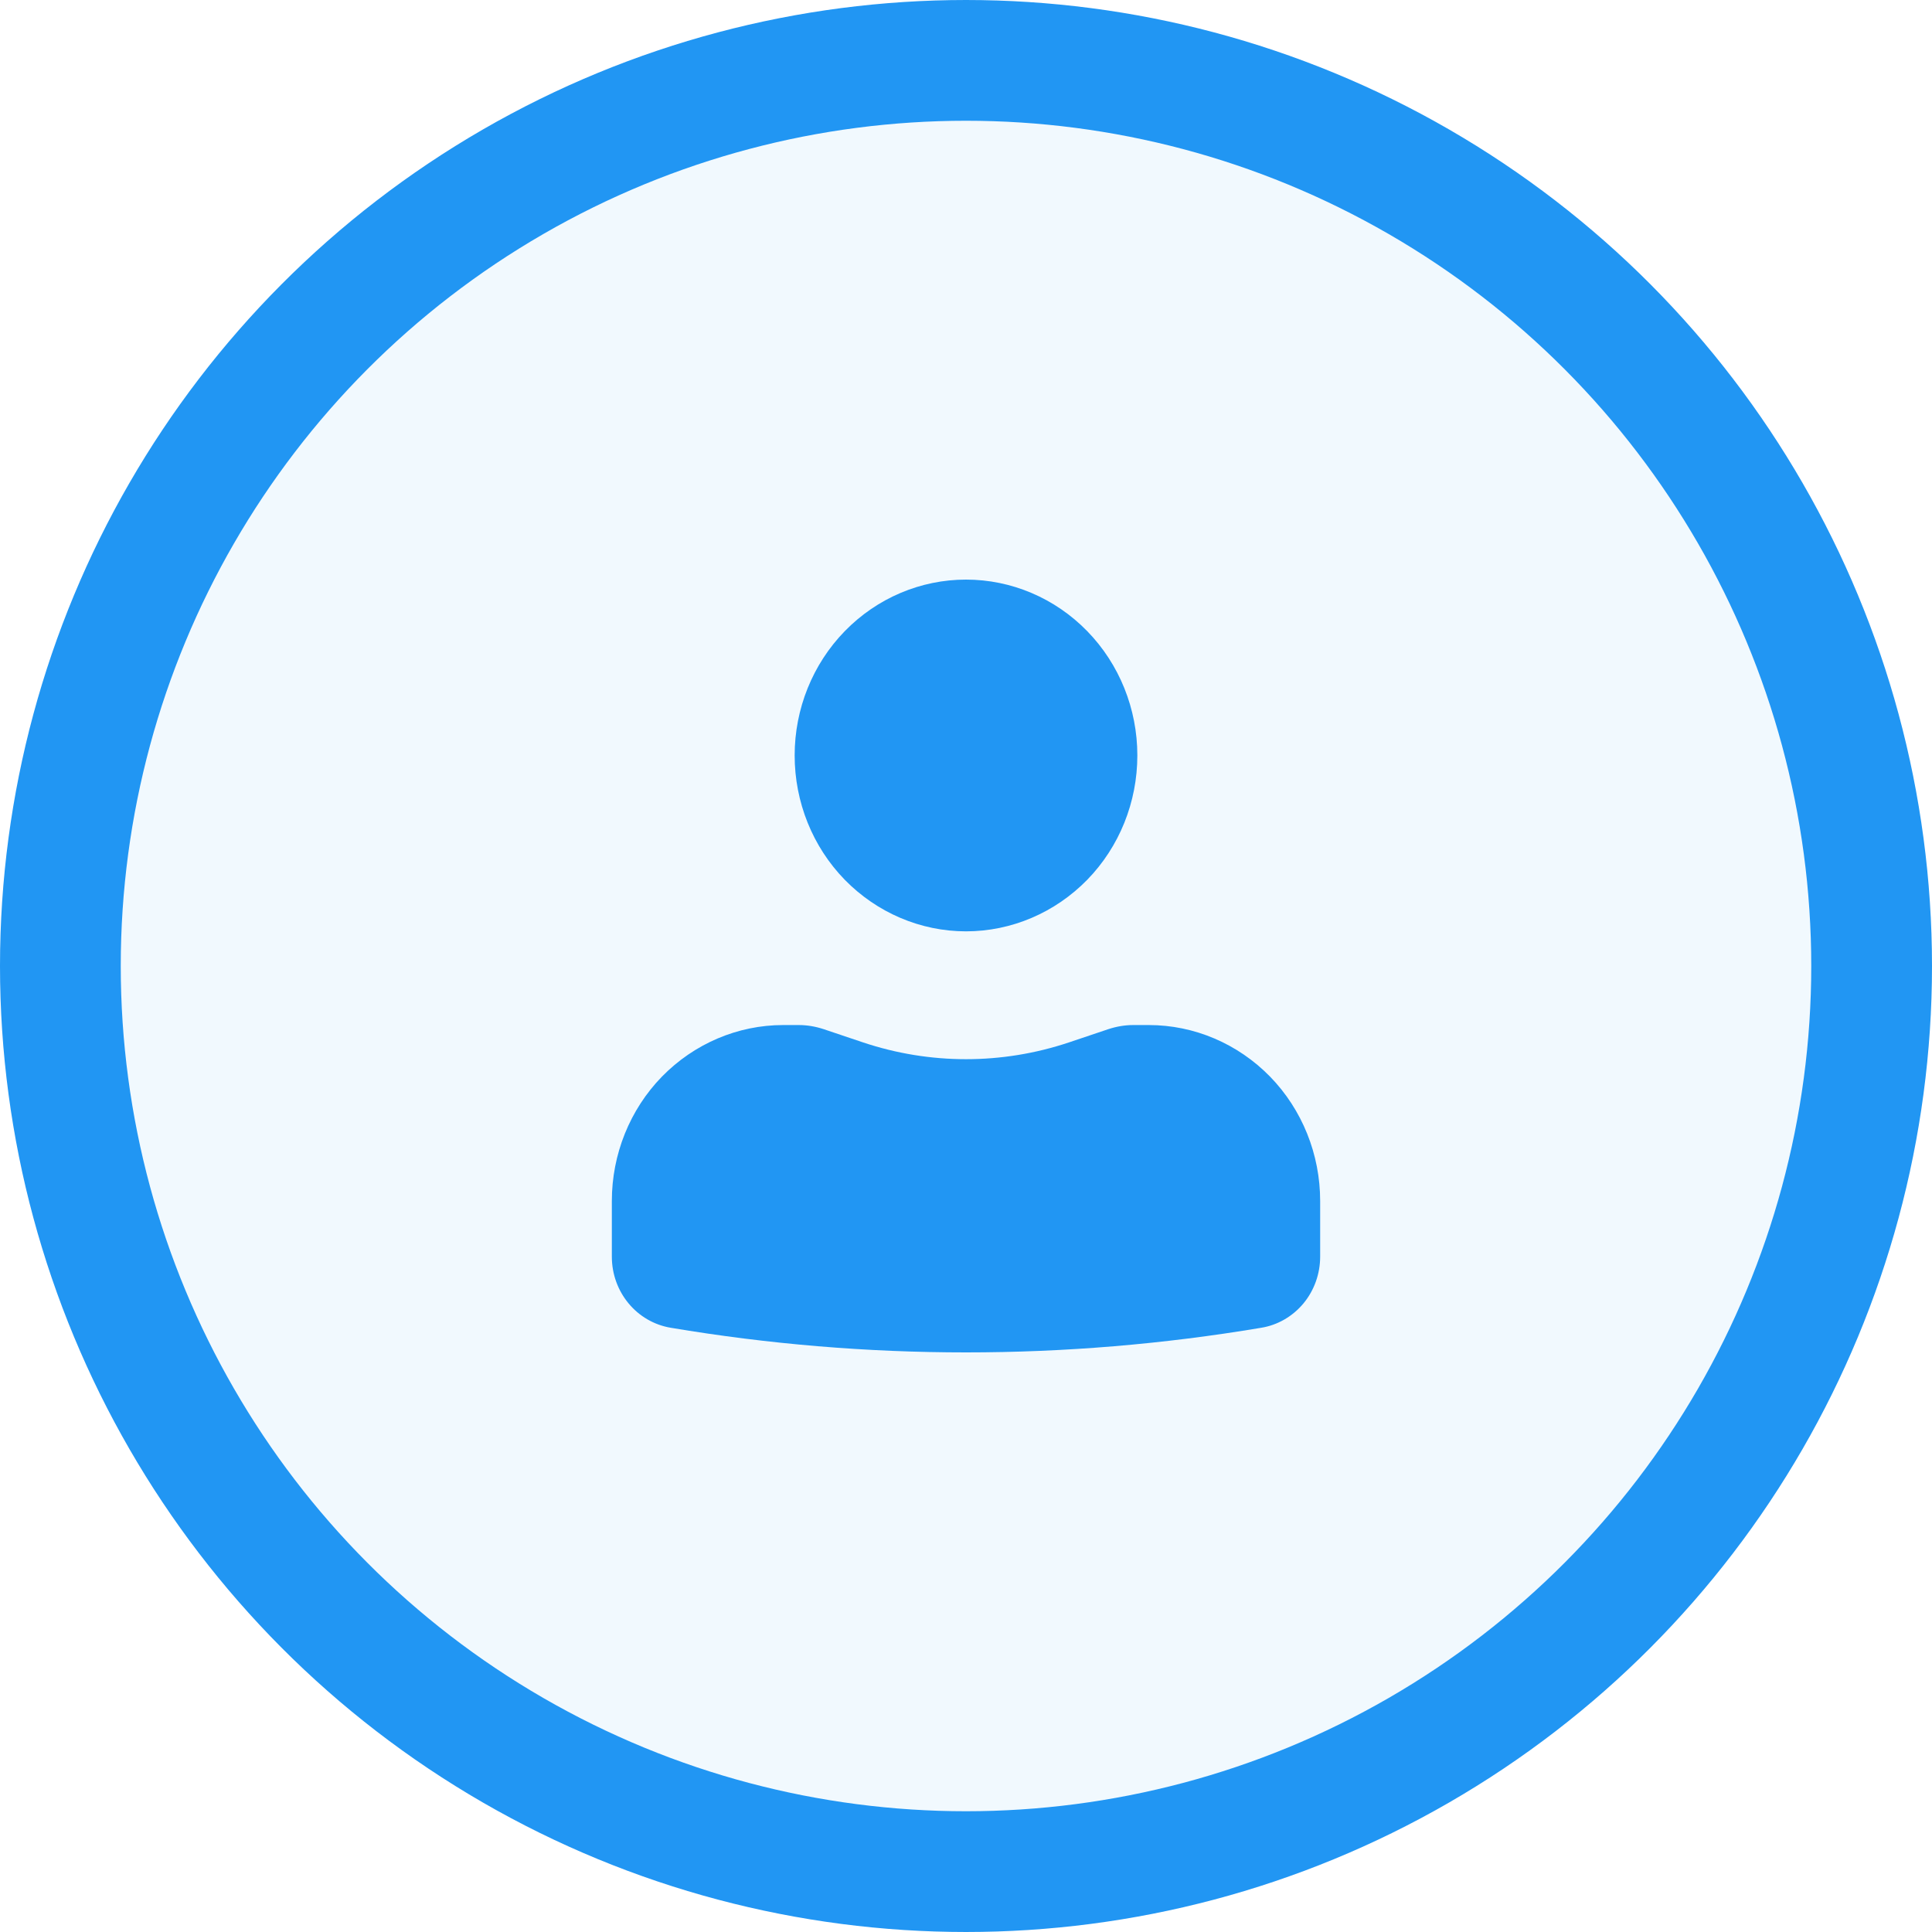 <svg width="16" height="16" viewBox="0 0 16 16" fill="none" xmlns="http://www.w3.org/2000/svg">
<circle cx="8" cy="8" r="7.5" fill="#2196F3" fill-opacity="0.06" stroke="#2196F3"/>
<g clip-path="url(#clip0_323_836)">
<path d="M8 4.8C7.624 4.8 7.263 4.953 6.996 5.227C6.73 5.5 6.581 5.87 6.581 6.256C6.581 6.643 6.73 7.013 6.996 7.286C7.263 7.559 7.624 7.713 8 7.713C8.376 7.713 8.737 7.559 9.004 7.286C9.27 7.013 9.419 6.643 9.419 6.256C9.419 5.87 9.27 5.5 9.004 5.227C8.737 4.953 8.376 4.8 8 4.8ZM6.486 8.489C6.11 8.489 5.749 8.643 5.482 8.916C5.216 9.189 5.067 9.56 5.067 9.946V10.407C5.067 10.7 5.273 10.949 5.555 10.996C7.174 11.268 8.826 11.268 10.445 10.996C10.581 10.974 10.705 10.902 10.795 10.794C10.884 10.686 10.933 10.549 10.933 10.407V9.946C10.933 9.56 10.784 9.189 10.518 8.916C10.251 8.643 9.89 8.489 9.514 8.489H9.385C9.315 8.489 9.246 8.501 9.179 8.523L8.852 8.633C8.298 8.818 7.702 8.818 7.148 8.633L6.821 8.523C6.754 8.501 6.685 8.489 6.615 8.489H6.486Z" fill="#2196F3"/>
</g>
<defs>
<clipPath id="clip0_323_836">
<rect width="6.4" height="6.4" fill="white" transform="translate(4.8 4.8)"/>
</clipPath>
</defs>
</svg>
